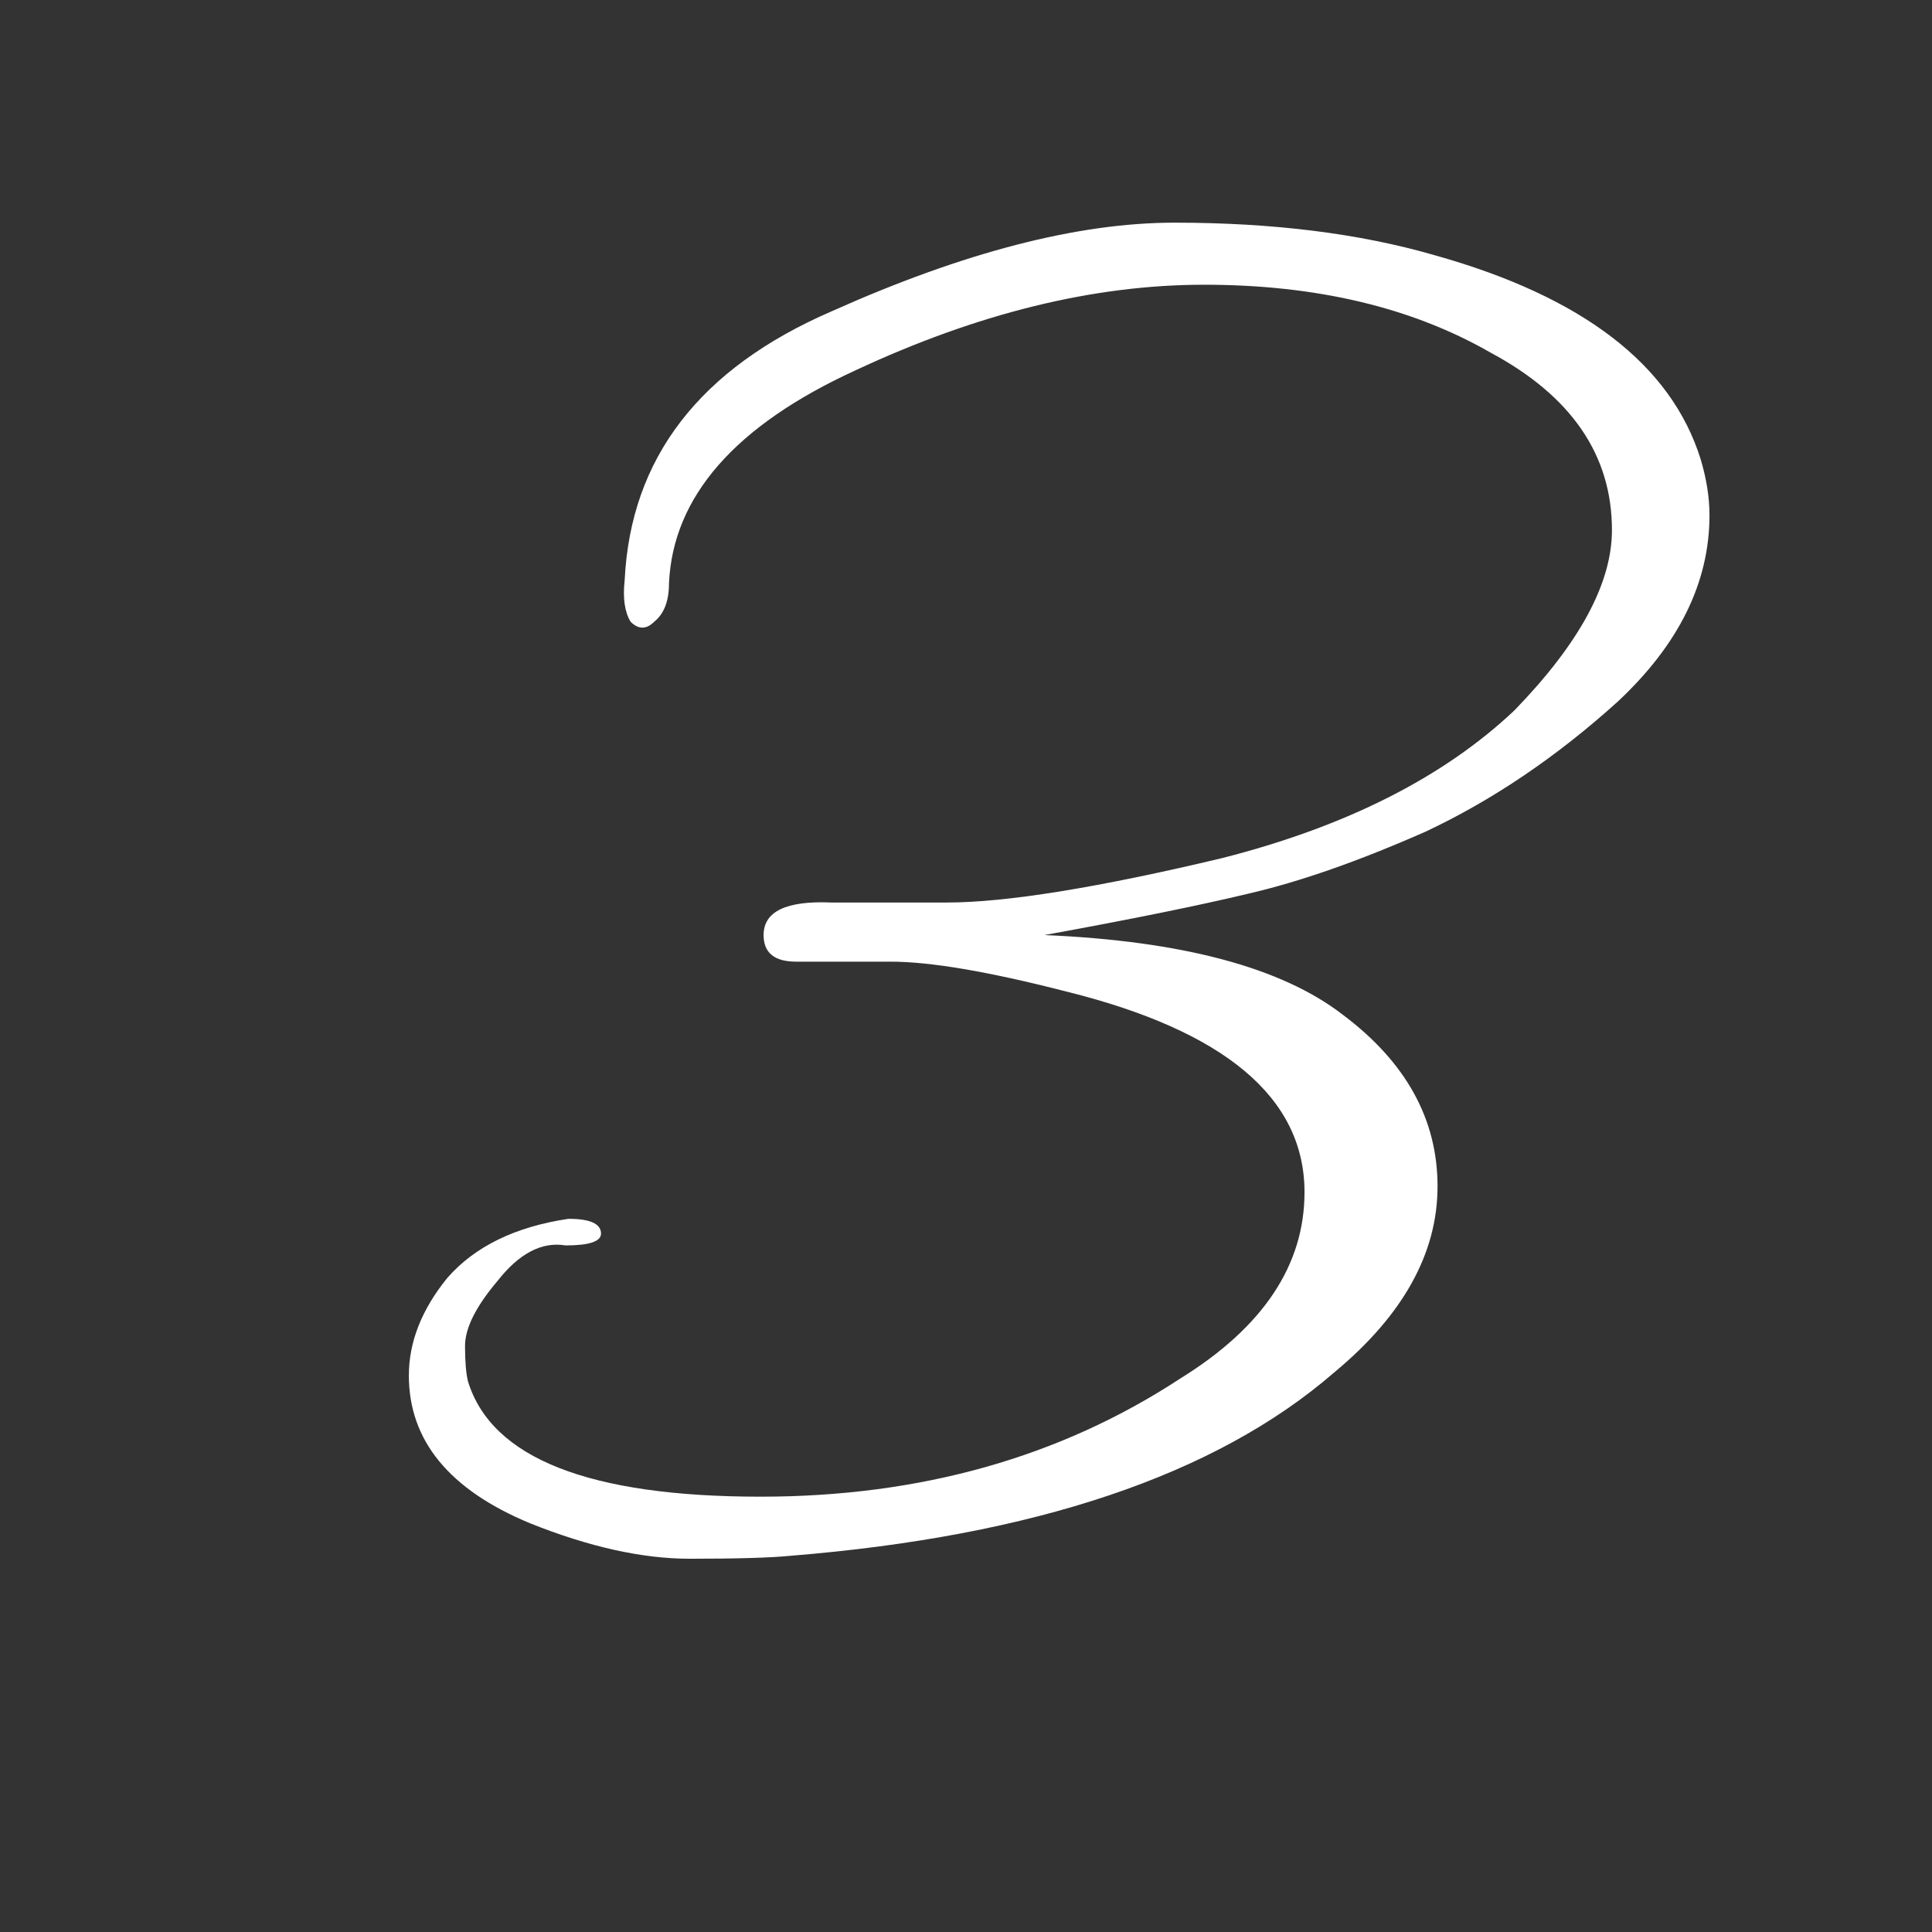 <svg width="56" height="56" viewBox="0 0 56 56" fill="none" xmlns="http://www.w3.org/2000/svg">
<rect x="0" y="0" width="56" height="56" fill="#333333" stroke="none"/>
<g clip-path="url(#clip0_1_57)">
<path d="M18.106 16.821C18.277 13.28 20.276 10.681 24.104 9.024C27.931 7.311 31.244 6.454 34.042 6.454C36.898 6.454 39.412 6.768 41.582 7.397C45.866 8.596 48.437 10.567 49.294 13.309C49.465 13.88 49.55 14.422 49.55 14.936C49.55 16.878 48.665 18.678 46.894 20.334C45.124 21.934 43.267 23.19 41.325 24.104C39.383 24.961 37.67 25.561 36.184 25.903C34.756 26.246 32.786 26.646 30.273 27.103C34.271 27.274 37.156 28.045 38.926 29.416C40.754 30.787 41.668 32.444 41.668 34.386C41.668 36.328 40.668 38.127 38.669 39.784C35.242 42.754 29.987 44.525 22.904 45.096C22.333 45.153 21.362 45.181 19.991 45.181C18.62 45.181 17.078 44.839 15.364 44.153C13.022 43.182 11.851 41.754 11.851 39.869C11.851 38.898 12.223 37.956 12.965 37.042C13.765 36.128 14.936 35.557 16.478 35.328C17.106 35.328 17.421 35.471 17.421 35.757C17.421 35.985 17.078 36.099 16.392 36.099C15.707 35.985 15.05 36.328 14.422 37.127C13.793 37.87 13.479 38.498 13.479 39.013C13.479 39.469 13.508 39.812 13.565 40.041C14.25 42.268 17.078 43.382 22.047 43.382C26.674 43.382 30.73 42.24 34.214 39.955C36.613 38.47 37.812 36.67 37.812 34.557C37.812 31.815 35.499 29.873 30.872 28.731C28.645 28.16 26.96 27.874 25.817 27.874C24.675 27.874 23.761 27.874 23.075 27.874C22.447 27.874 22.133 27.617 22.133 27.103C22.133 26.418 22.79 26.103 24.104 26.16C24.618 26.16 25.732 26.16 27.445 26.16C29.159 26.16 31.815 25.732 35.413 24.875C39.012 23.961 41.839 22.533 43.896 20.591C45.781 18.649 46.723 16.907 46.723 15.365C46.723 13.194 45.552 11.481 43.21 10.224C40.925 8.91 38.155 8.253 34.899 8.253C31.701 8.253 28.33 9.082 24.789 10.738C21.305 12.337 19.505 14.394 19.391 16.907C19.391 17.421 19.248 17.792 18.963 18.021C18.734 18.249 18.506 18.249 18.277 18.021C18.106 17.735 18.049 17.335 18.106 16.821Z" fill="white"/>
</g>
<defs>
<clipPath id="clip0_1_57">
<rect width="56" height="56" fill="white"/>
</clipPath>
</defs>
</svg>
